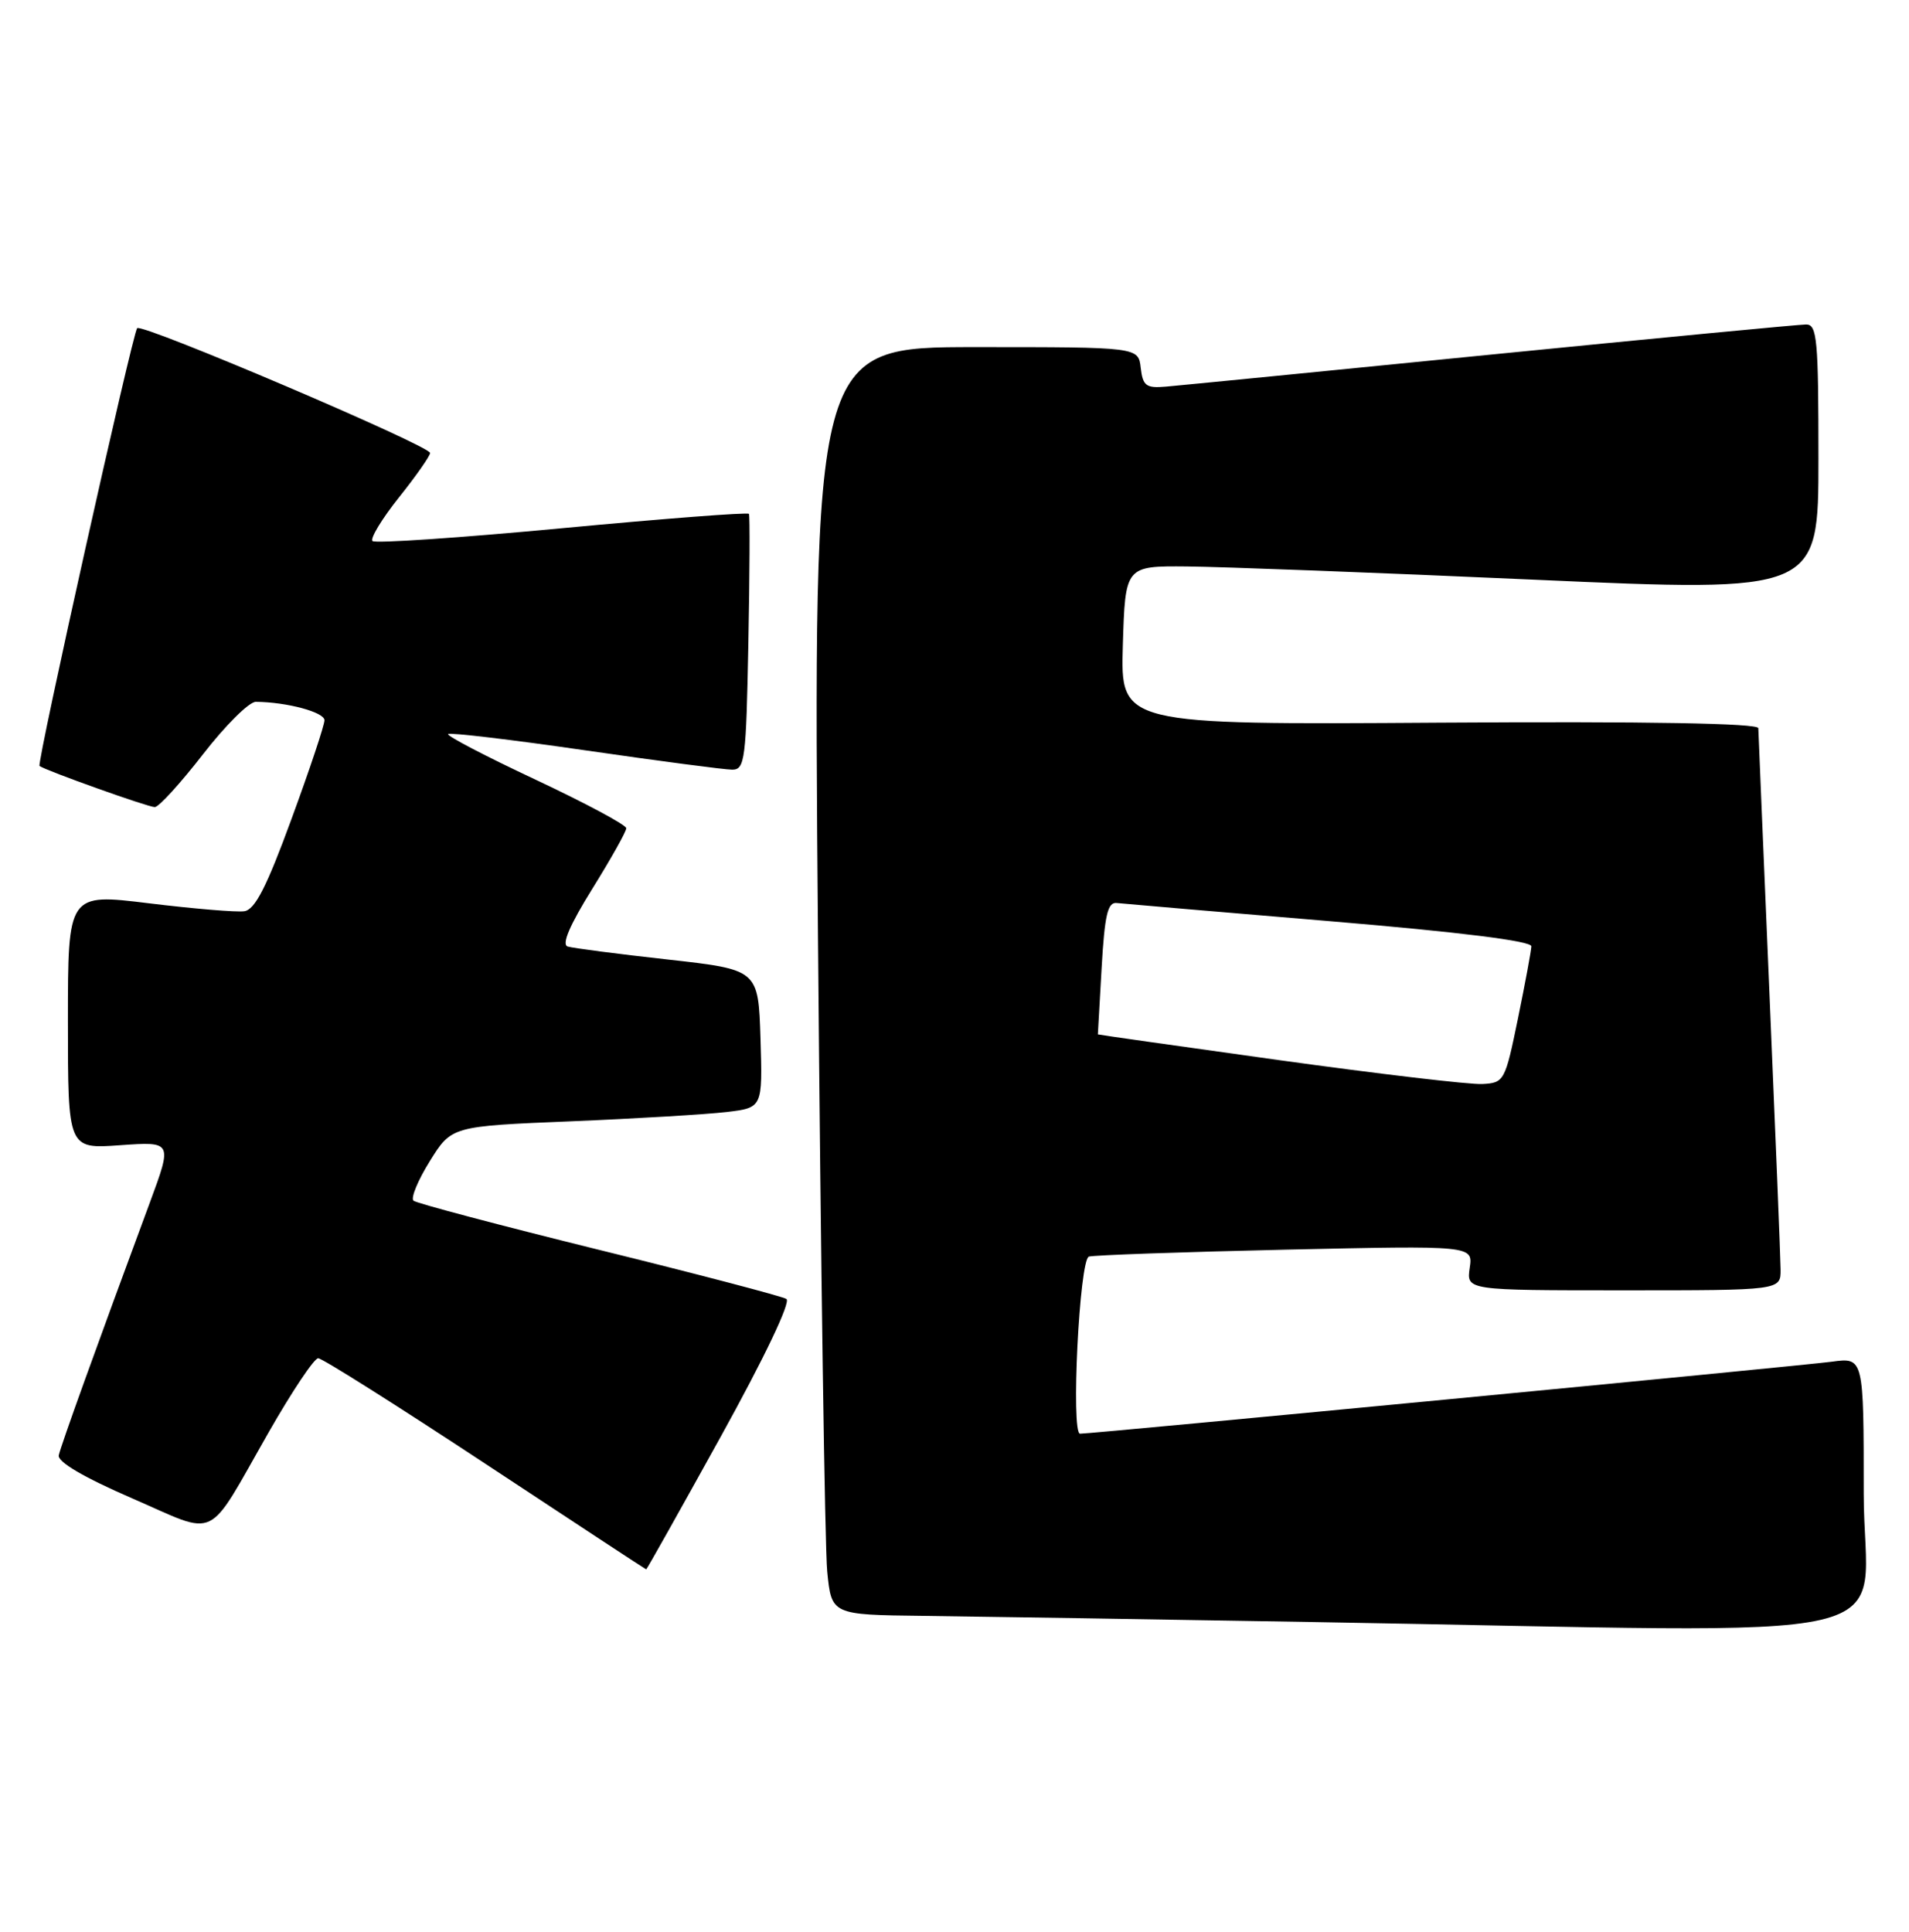 <?xml version="1.0" encoding="UTF-8" standalone="no"?>
<!DOCTYPE svg PUBLIC "-//W3C//DTD SVG 1.1//EN" "http://www.w3.org/Graphics/SVG/1.1/DTD/svg11.dtd" >
<svg xmlns="http://www.w3.org/2000/svg" xmlns:xlink="http://www.w3.org/1999/xlink" version="1.1" viewBox="0 0 253 256">
 <g >
 <path fill="currentColor"
d=" M 247.00 197.94 C 247.00 179.88 247.00 179.88 242.75 180.46 C 239.01 180.97 144.80 190.00 143.14 190.00 C 141.91 190.01 143.05 166.91 144.31 166.53 C 144.97 166.33 156.69 165.92 170.36 165.61 C 195.22 165.06 195.22 165.06 194.78 168.03 C 194.35 171.00 194.35 171.00 215.17 171.00 C 236.00 171.00 236.00 171.00 235.98 168.25 C 235.97 166.74 235.30 150.20 234.50 131.50 C 233.71 112.80 233.04 97.05 233.03 96.50 C 233.01 95.85 218.42 95.59 190.75 95.77 C 148.50 96.05 148.50 96.05 148.81 85.52 C 149.13 75.00 149.13 75.00 157.31 75.07 C 161.82 75.11 182.49 75.89 203.25 76.82 C 241.00 78.50 241.00 78.50 241.00 60.75 C 241.00 44.99 240.82 43.00 239.37 43.00 C 238.47 43.00 219.68 44.80 197.62 46.99 C 175.55 49.19 156.15 51.10 154.50 51.24 C 151.90 51.47 151.46 51.14 151.18 48.75 C 150.87 46.00 150.87 46.00 129.31 46.00 C 107.76 46.00 107.76 46.00 108.41 124.25 C 108.77 167.29 109.32 205.09 109.63 208.25 C 110.20 214.00 110.20 214.00 122.35 214.14 C 129.03 214.22 152.05 214.59 173.50 214.95 C 256.21 216.35 247.00 218.49 247.00 197.94 Z  M 95.52 190.39 C 101.35 179.85 104.84 172.52 104.22 172.14 C 103.65 171.79 92.46 168.85 79.34 165.62 C 66.23 162.38 55.18 159.46 54.80 159.12 C 54.41 158.77 55.39 156.41 56.97 153.87 C 59.85 149.25 59.85 149.25 75.67 148.60 C 84.38 148.24 93.65 147.68 96.29 147.37 C 101.07 146.80 101.07 146.80 100.79 137.65 C 100.50 128.50 100.50 128.50 88.50 127.16 C 81.90 126.43 75.93 125.65 75.24 125.44 C 74.40 125.18 75.48 122.64 78.49 117.80 C 80.97 113.81 83.00 110.20 83.00 109.76 C 83.00 109.33 77.59 106.43 70.99 103.33 C 64.38 100.23 59.16 97.51 59.39 97.28 C 59.62 97.05 67.77 98.02 77.51 99.43 C 87.25 100.84 96.04 102.00 97.04 102.00 C 98.72 102.00 98.89 100.67 99.18 85.25 C 99.36 76.04 99.39 68.32 99.26 68.10 C 99.13 67.87 87.99 68.73 74.50 70.00 C 61.01 71.27 49.70 72.04 49.37 71.70 C 49.03 71.37 50.61 68.76 52.88 65.91 C 55.15 63.07 57.00 60.42 57.00 60.03 C 57.00 59.08 18.85 42.82 18.18 43.49 C 17.58 44.08 4.84 101.21 5.24 101.51 C 6.05 102.12 19.70 106.99 20.52 106.96 C 21.06 106.94 23.93 103.79 26.90 99.96 C 29.87 96.13 33.02 93.00 33.90 93.01 C 38.01 93.04 43.00 94.38 43.00 95.45 C 43.00 96.11 41.03 102.01 38.62 108.57 C 35.33 117.56 33.79 120.57 32.37 120.76 C 31.34 120.91 25.66 120.43 19.75 119.71 C 9.00 118.39 9.00 118.39 9.00 135.33 C 9.00 152.27 9.00 152.27 15.92 151.77 C 22.85 151.28 22.85 151.28 19.85 159.39 C 12.77 178.51 8.06 191.59 7.79 192.86 C 7.60 193.73 11.09 195.78 17.50 198.56 C 29.12 203.60 27.20 204.53 35.62 189.79 C 38.70 184.40 41.64 180.00 42.17 180.00 C 42.70 180.00 52.66 186.29 64.32 193.98 C 75.97 201.67 85.56 207.97 85.64 207.98 C 85.72 207.99 90.16 200.08 95.52 190.39 Z  M 169.50 140.49 C 156.30 138.65 145.50 137.12 145.50 137.08 C 145.50 137.04 145.72 133.07 146.00 128.25 C 146.40 121.26 146.80 119.53 148.00 119.67 C 148.82 119.76 161.54 120.85 176.25 122.08 C 193.55 123.53 202.98 124.71 202.95 125.41 C 202.93 126.01 202.13 130.32 201.17 135.00 C 199.47 143.29 199.35 143.50 196.46 143.66 C 194.83 143.75 182.70 142.32 169.50 140.49 Z "/>
</g>
</svg>